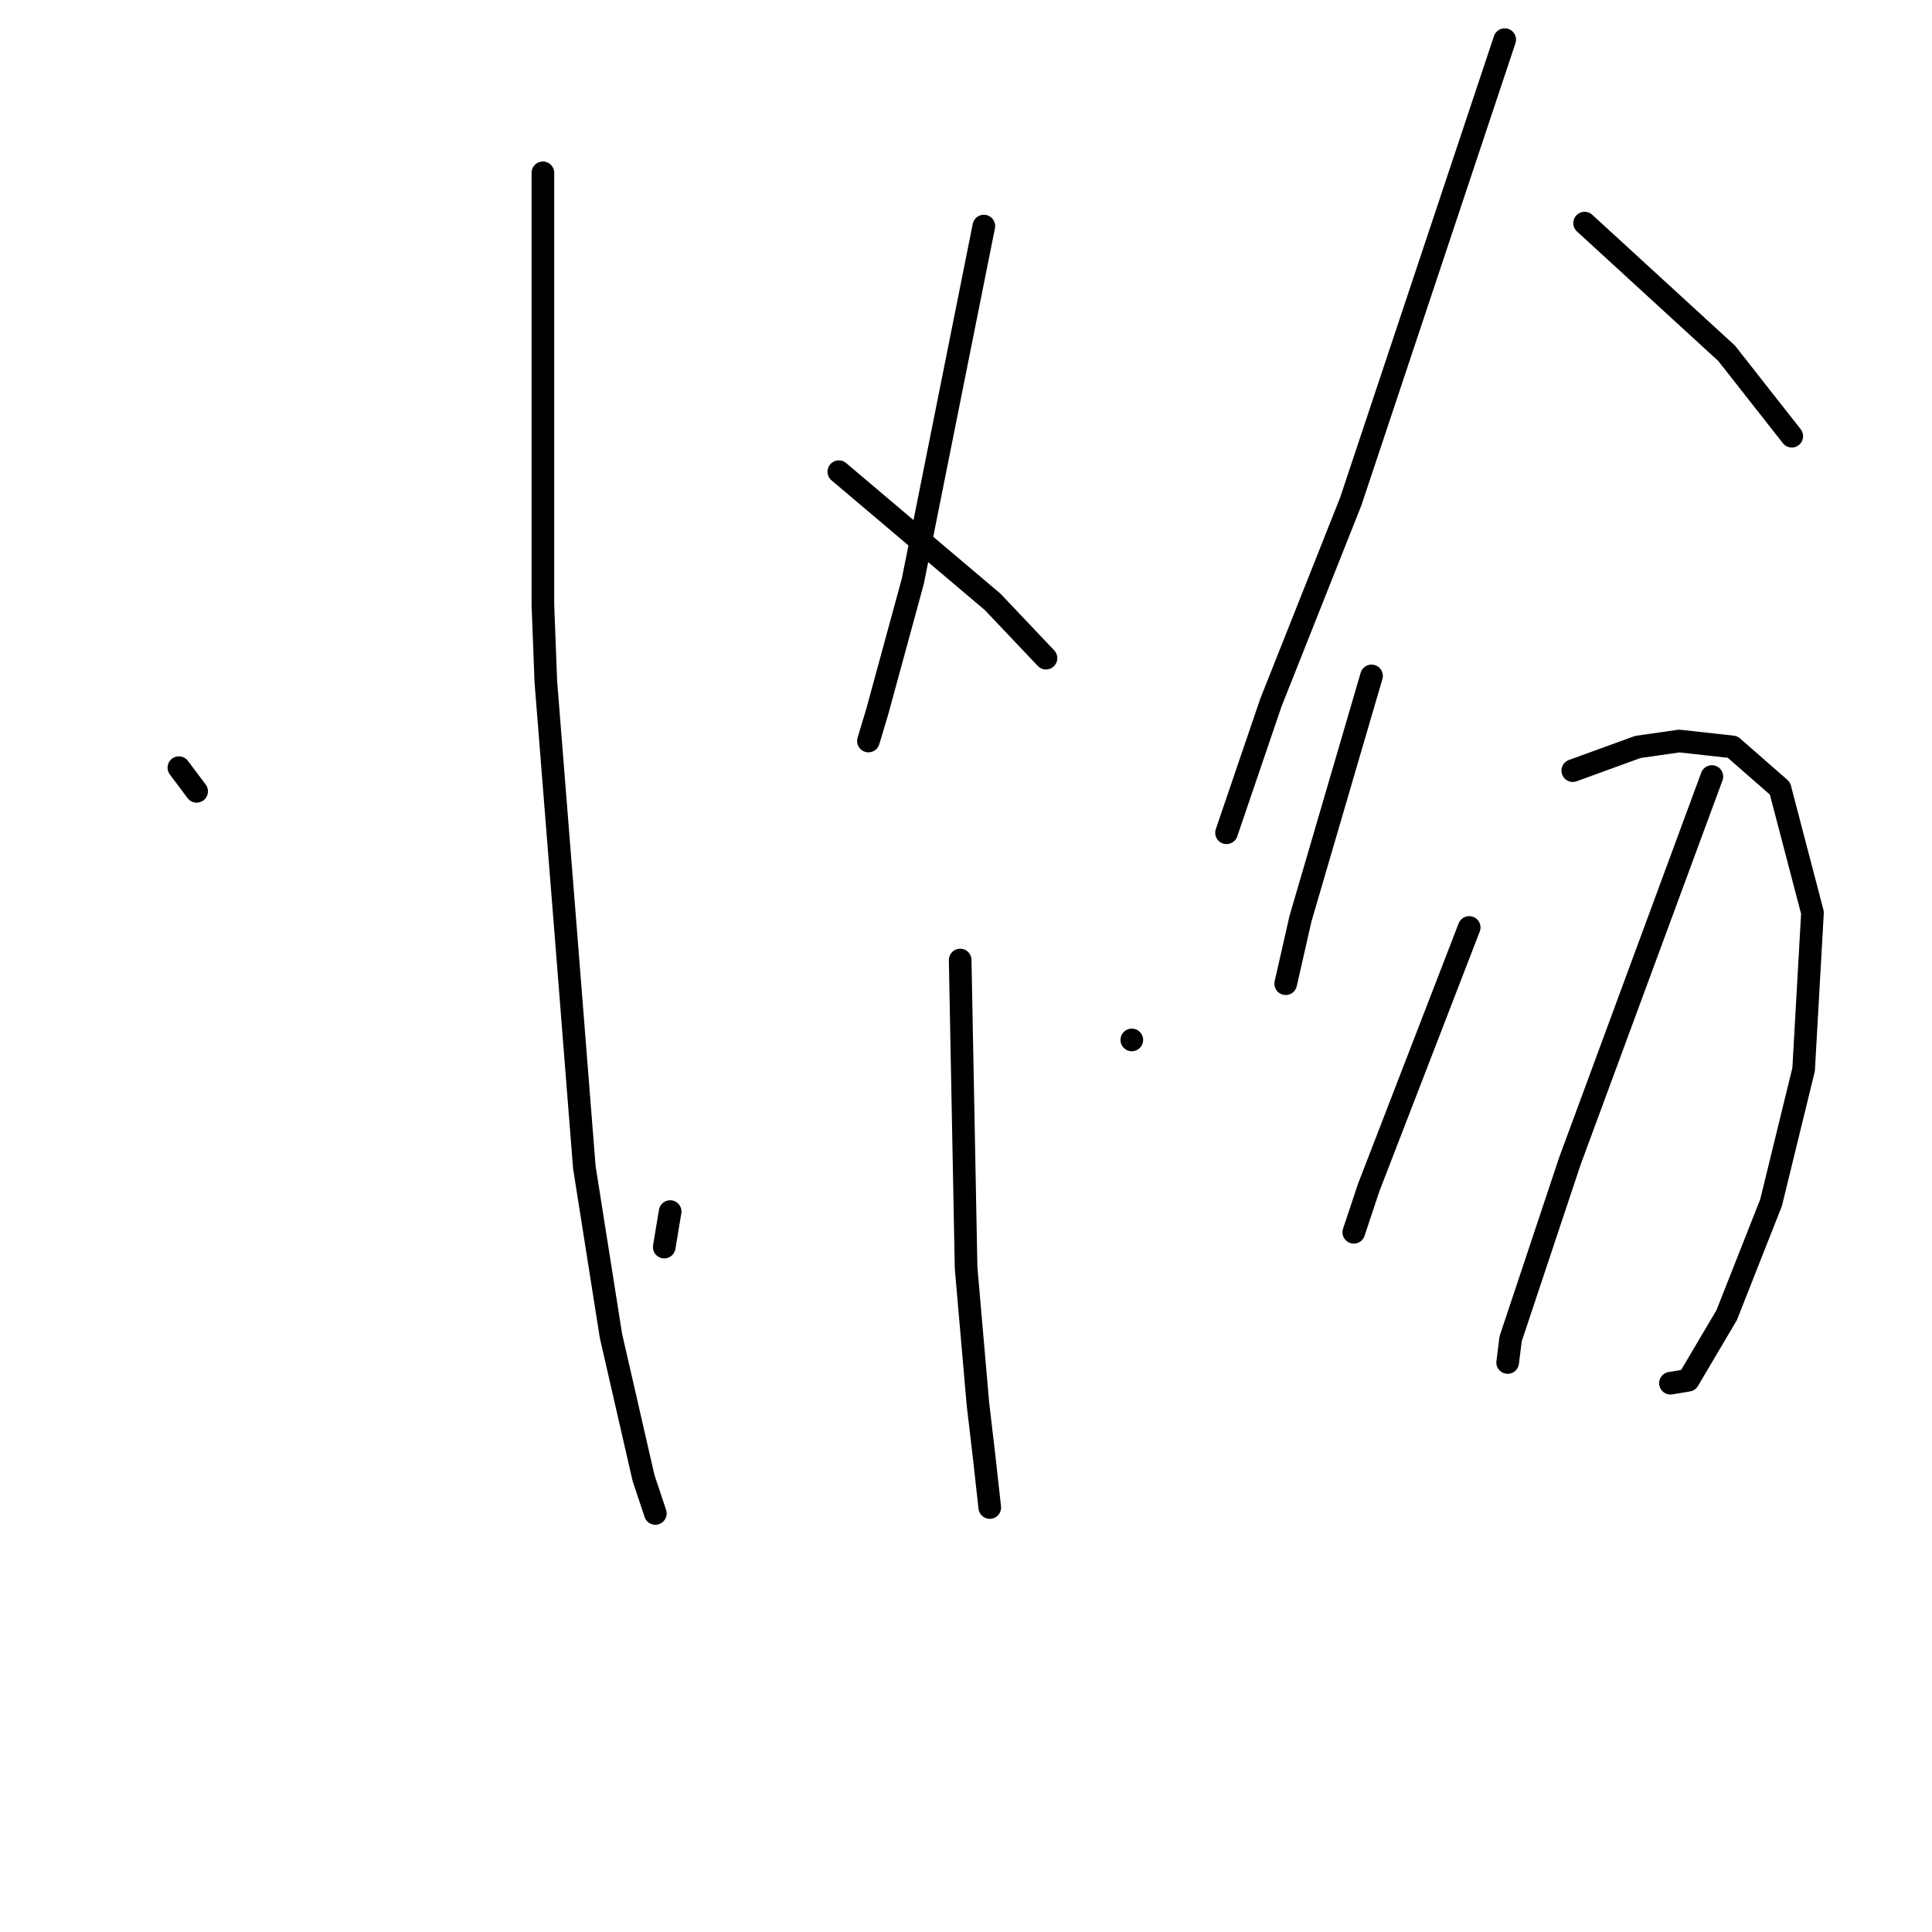 <?xml version="1.0" standalone="no"?>
    <svg width="256" height="256" xmlns="http://www.w3.org/2000/svg" version="1.1">
    <polyline stroke="black" stroke-width="3" stroke-linecap="round" fill="transparent" stroke-linejoin="round" points="23.703 101.718 24.879 103.287 26.055 104.856 26.055 104.856 " />
        <polyline stroke="black" stroke-width="3" stroke-linecap="round" fill="transparent" stroke-linejoin="round" points="71.936 22.898 71.936 51.524 71.936 80.151 72.328 90.346 75.073 124.855 77.426 154.657 80.955 177.009 85.269 195.832 86.837 200.538 86.837 200.538 " />
        <polyline stroke="black" stroke-width="3" stroke-linecap="round" fill="transparent" stroke-linejoin="round" points="130.365 29.957 125.659 53.485 120.954 77.014 116.248 94.268 115.071 98.189 115.071 98.189 " />
        <polyline stroke="black" stroke-width="3" stroke-linecap="round" fill="transparent" stroke-linejoin="round" points="111.15 62.504 121.346 71.131 131.541 79.759 138.6 87.209 138.6 87.209 " />
        <polyline stroke="black" stroke-width="3" stroke-linecap="round" fill="transparent" stroke-linejoin="round" points="127.228 127.208 127.62 147.599 128.012 167.99 129.581 186.029 130.365 192.695 131.149 199.754 131.149 199.754 " />
        <polyline stroke="black" stroke-width="3" stroke-linecap="round" fill="transparent" stroke-linejoin="round" points="88.798 160.54 88.406 162.892 88.014 165.245 88.014 165.245 " />
        <polyline stroke="black" stroke-width="3" stroke-linecap="round" fill="transparent" stroke-linejoin="round" points="149.972 137.795 149.972 137.795 149.972 137.795 " />
        <polyline stroke="black" stroke-width="3" stroke-linecap="round" fill="transparent" stroke-linejoin="round" points="199.382 5.252 189.186 35.839 178.99 66.426 168.403 93.091 162.521 110.346 162.521 110.346 " />
        <polyline stroke="black" stroke-width="3" stroke-linecap="round" fill="transparent" stroke-linejoin="round" points="209.97 29.564 219.381 38.192 228.792 46.819 237.419 57.799 237.419 57.799 " />
        <polyline stroke="black" stroke-width="3" stroke-linecap="round" fill="transparent" stroke-linejoin="round" points="181.735 89.562 177.03 105.64 172.324 121.718 170.363 130.345 170.363 130.345 " />
        <polyline stroke="black" stroke-width="3" stroke-linecap="round" fill="transparent" stroke-linejoin="round" points="208.401 102.111 212.715 100.542 217.028 98.973 222.518 98.189 229.577 98.973 235.851 104.463 240.164 120.933 238.988 141.717 234.674 159.363 228.792 174.264 223.695 182.892 221.342 183.284 221.342 183.284 " />
        <polyline stroke="black" stroke-width="3" stroke-linecap="round" fill="transparent" stroke-linejoin="round" points="194.676 122.894 188.01 140.148 181.343 157.402 179.383 163.285 179.383 163.285 " />
        <polyline stroke="black" stroke-width="3" stroke-linecap="round" fill="transparent" stroke-linejoin="round" points="226.832 102.895 217.42 128.384 208.009 153.873 200.166 177.402 199.774 180.539 199.774 180.539 " />
        </svg>